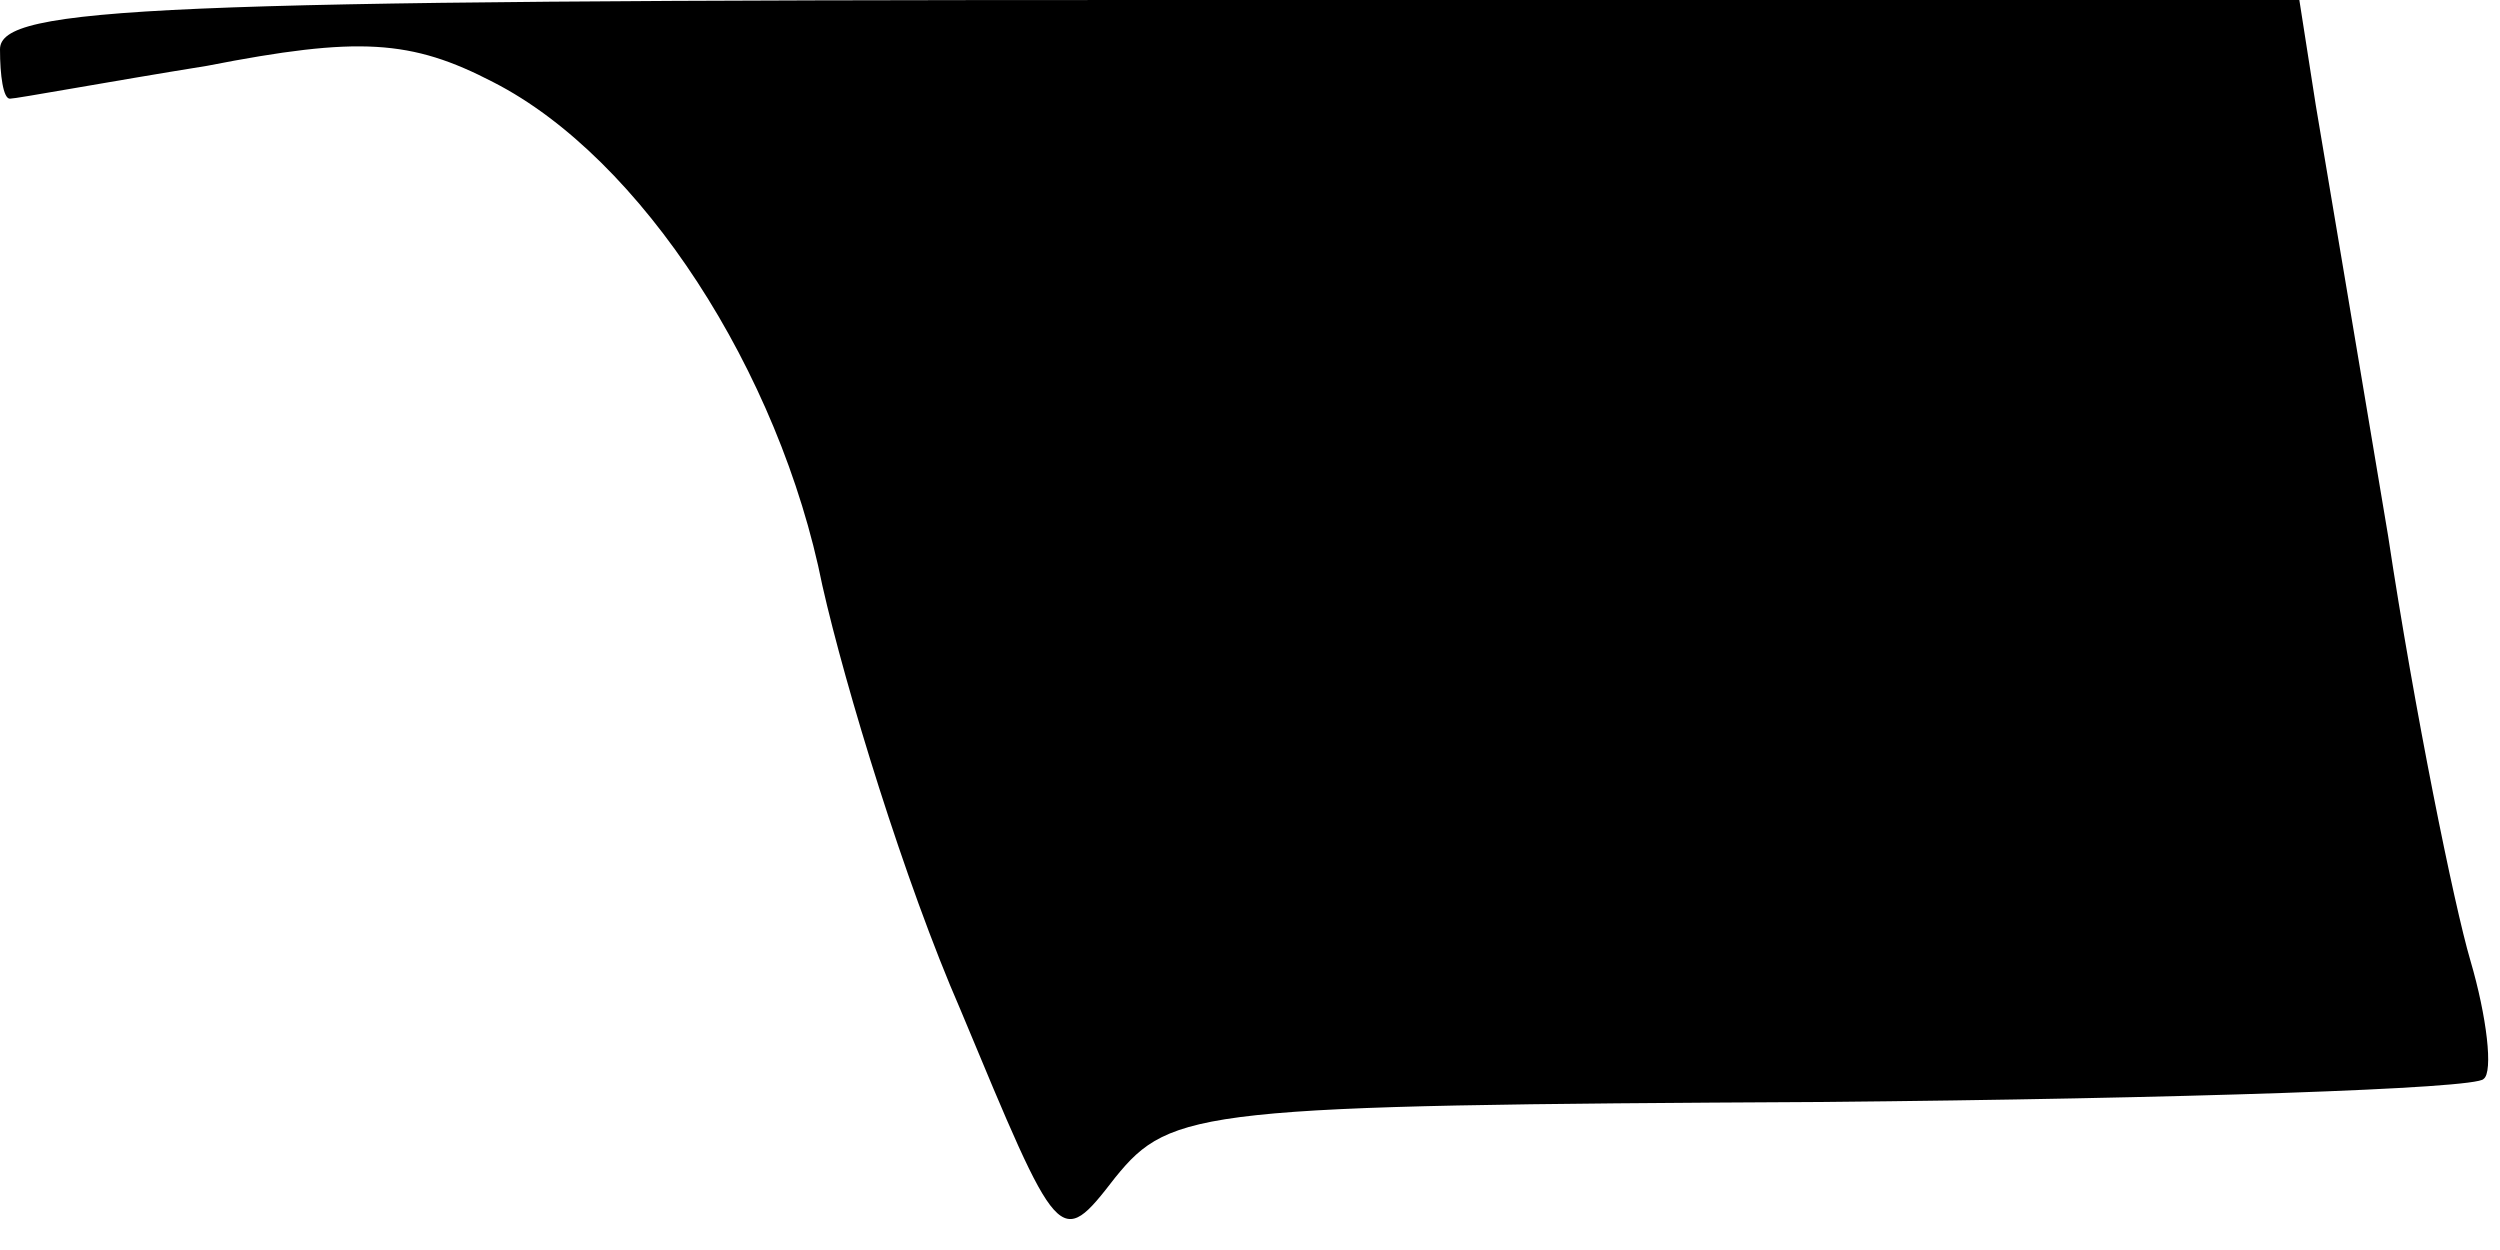 <?xml version="1.0" standalone="no"?>
<!DOCTYPE svg PUBLIC "-//W3C//DTD SVG 20010904//EN"
 "http://www.w3.org/TR/2001/REC-SVG-20010904/DTD/svg10.dtd">
<svg version="1.0" xmlns="http://www.w3.org/2000/svg"
 width="76pt" height="38pt" viewBox="0 0 76 38"
 preserveAspectRatio="xMidYMid meet">
<g transform="translate(0,38) scale(0.1,-0.1)"
fill="#000000" stroke="none">
<path fill="#000000" stroke="none" d="M0 365 c0 -8 1 -15 3 -15 2 0 29 5 60
10 46 9 62 8 87 -5 45 -23 87 -88 100 -153 7 -31 25 -90 42 -129 30 -72 30
-73 47 -51 17 21 26 22 215 23 108 1 199 4 201 7 3 2 1 19 -4 36 -5 17 -17 76
-25 129 -9 54 -19 113 -22 131 l-5 32 -349 0 c-304 0 -350 -2 -350 -15z"/>
</g>
</svg>
